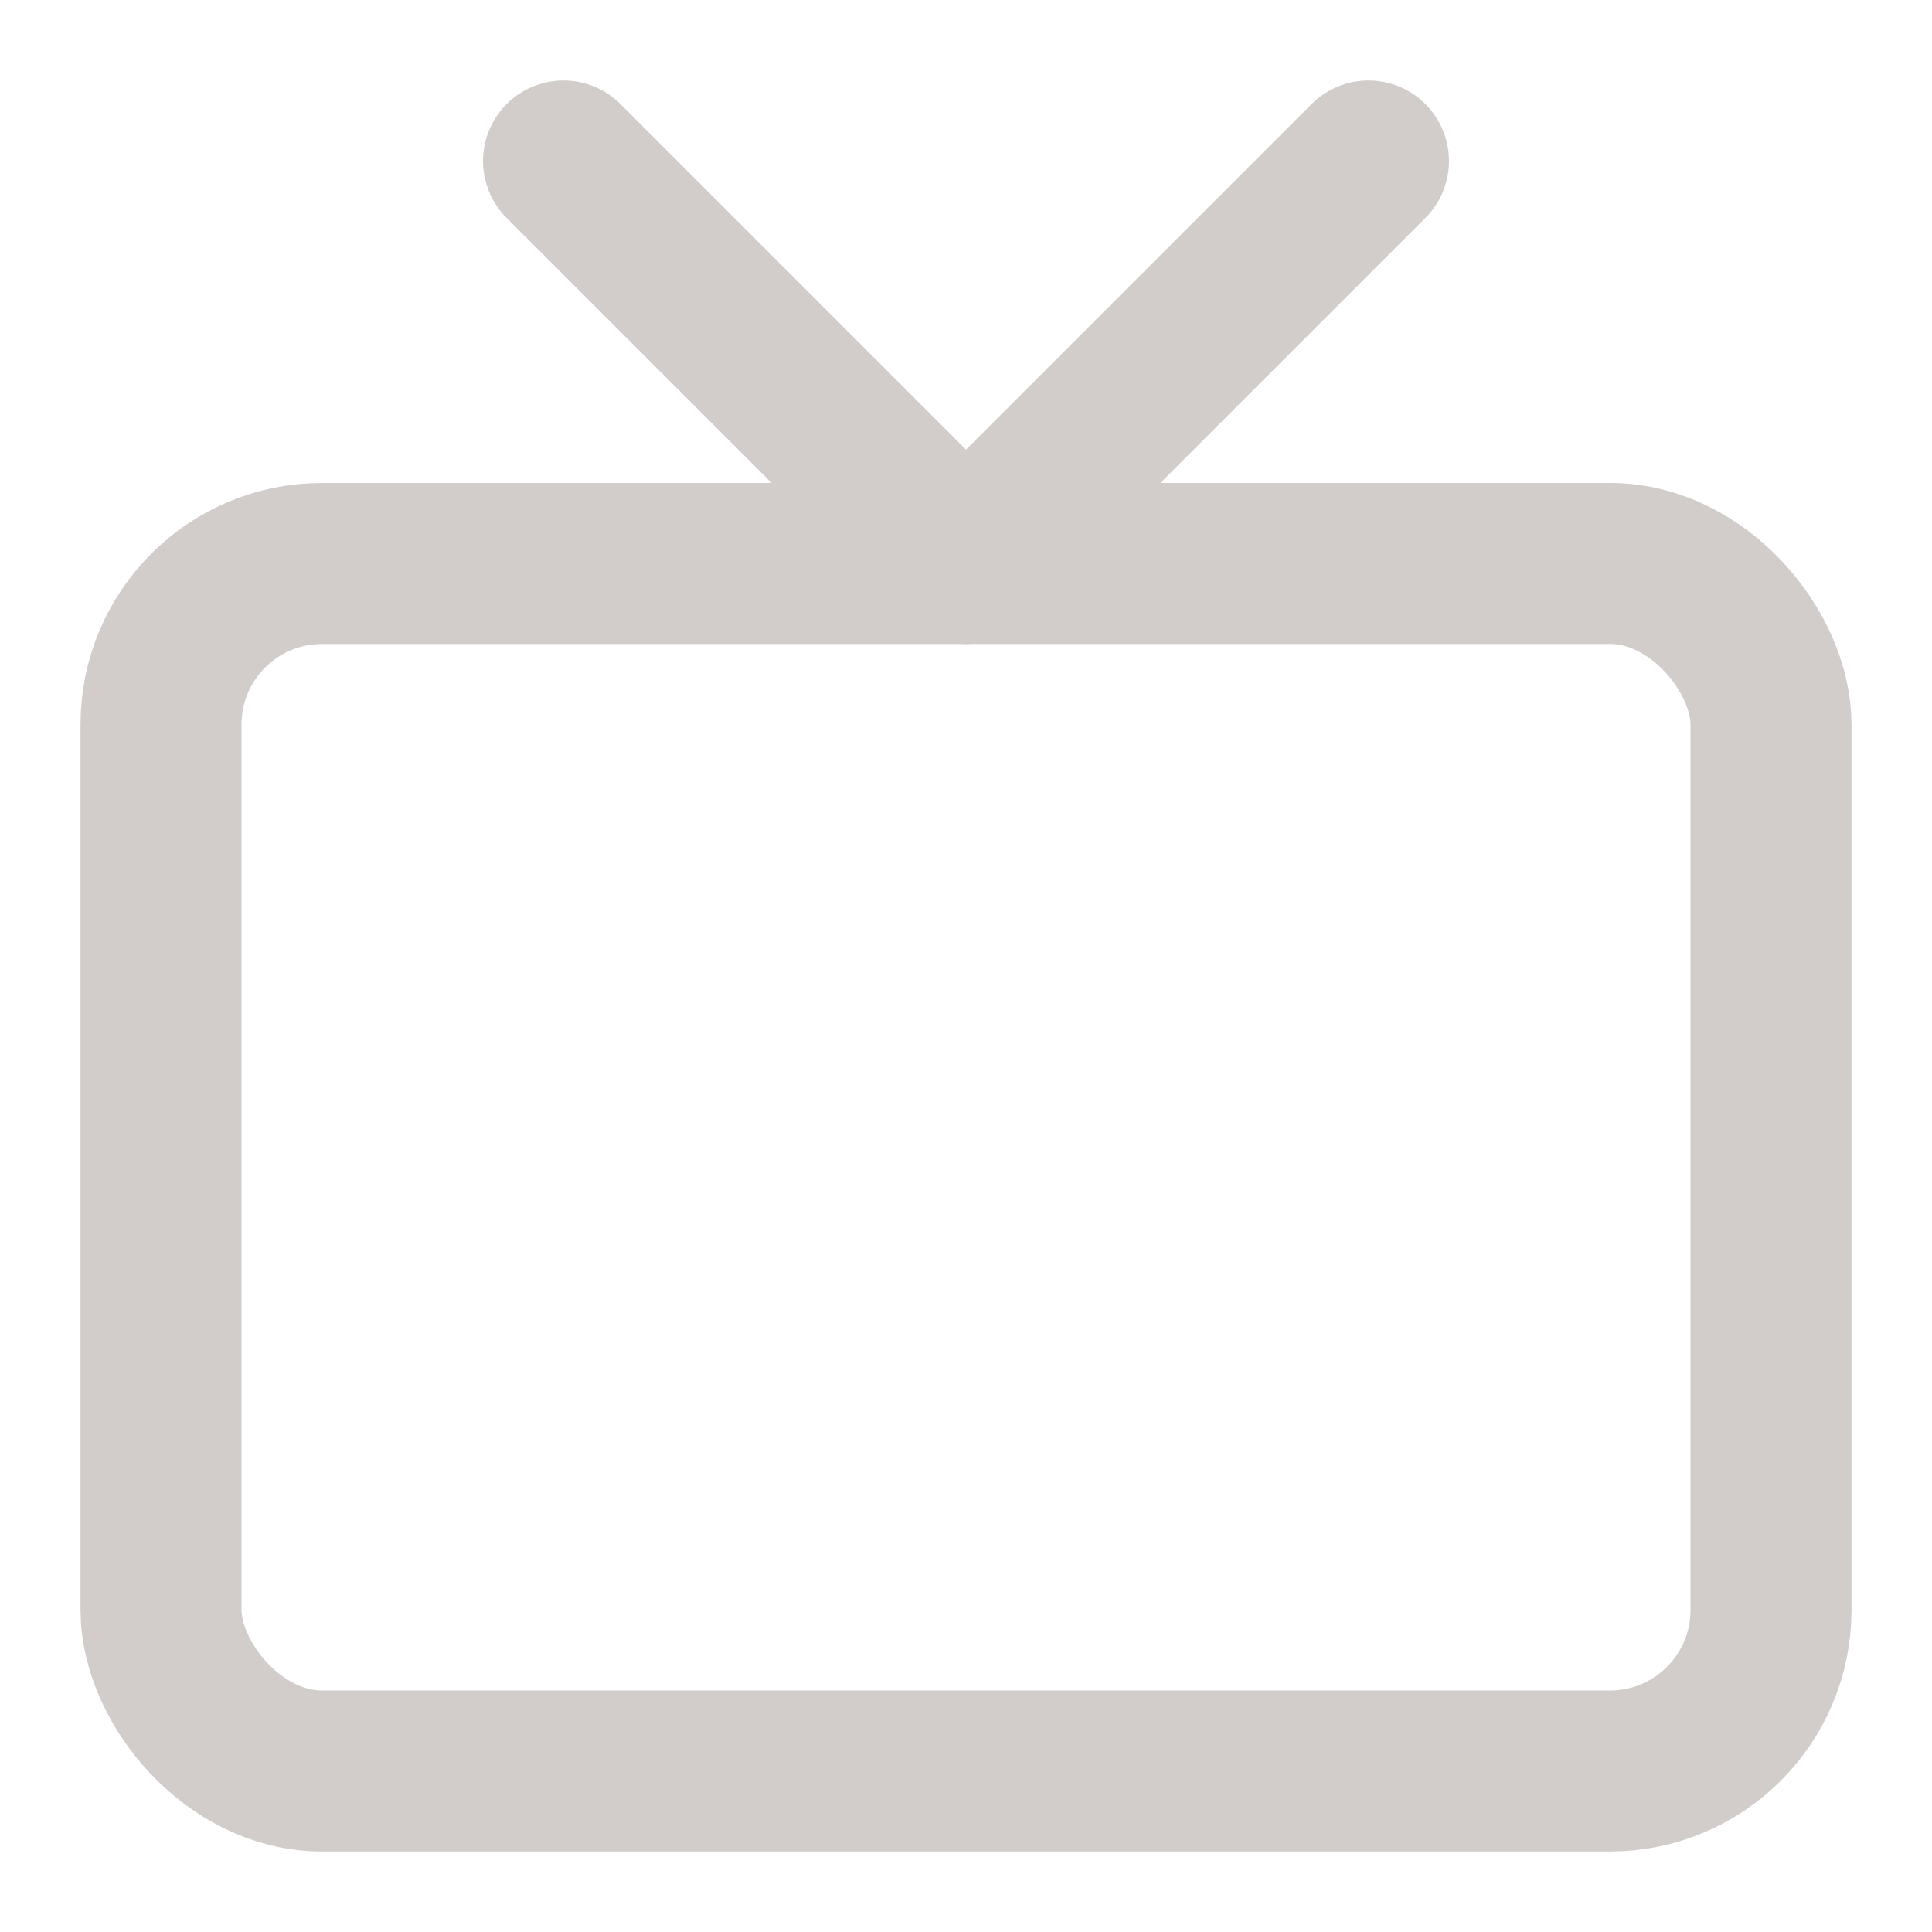 <svg xmlns="http://www.w3.org/2000/svg" width="24" height="24" viewBox="0 0 24 24" fill="none" stroke="#d2cdca" stroke-width="2" stroke-linecap="round" stroke-linejoin="round" class="feather feather-tv">
    <rect x="2" y="7" width="20" height="15" rx="2" ry="2"></rect>
    <polyline points="17 2 12 7 7 2"></polyline>
</svg>